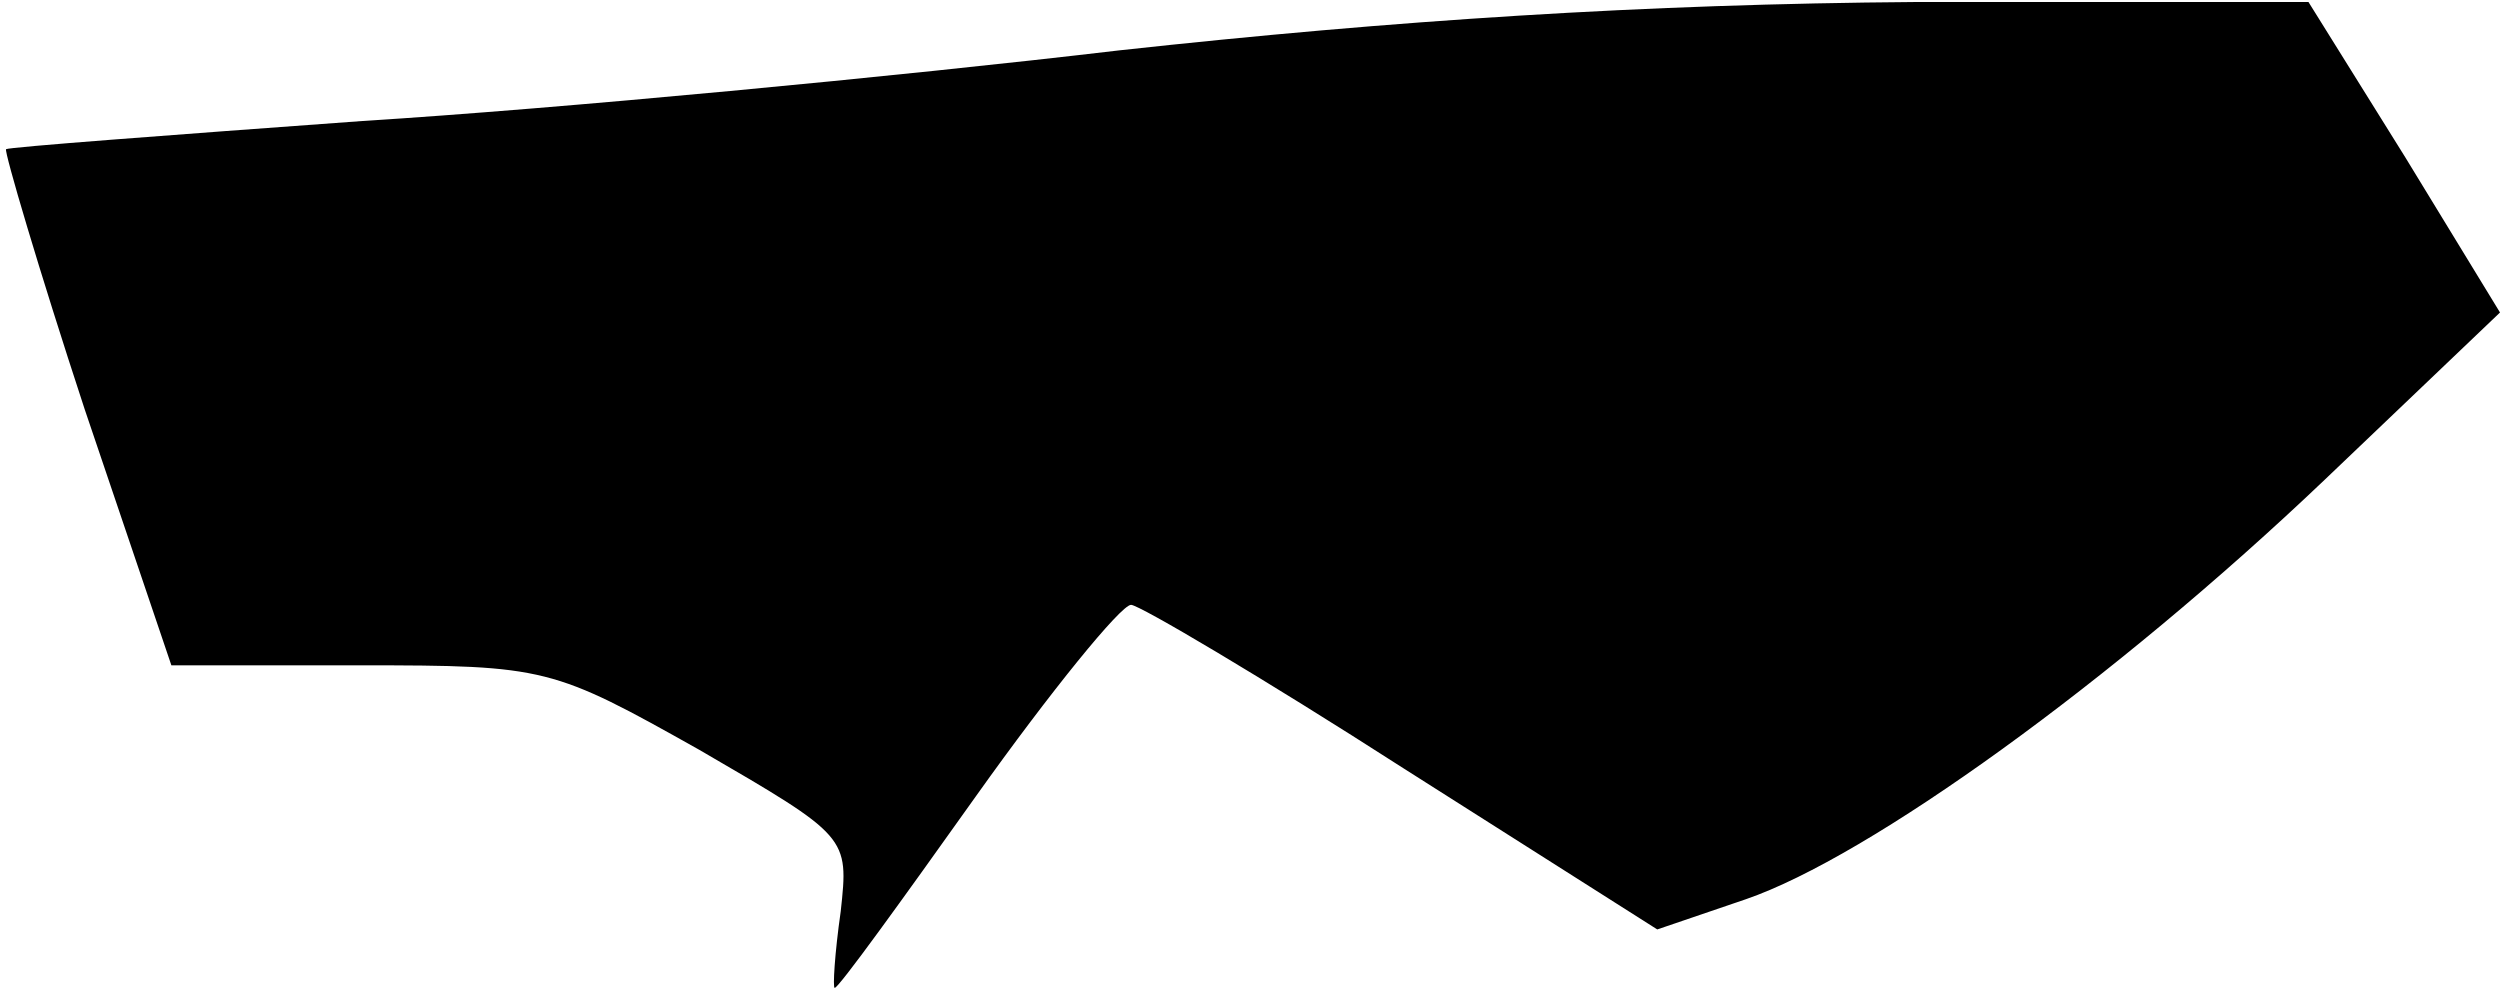 <?xml version="1.0" standalone="no"?>
<!DOCTYPE svg PUBLIC "-//W3C//DTD SVG 20010904//EN"
 "http://www.w3.org/TR/2001/REC-SVG-20010904/DTD/svg10.dtd">
<svg version="1.0" xmlns="http://www.w3.org/2000/svg"
 width="124pt" height="49pt" viewBox="0 0 124 49"
 preserveAspectRatio="xMidYMid meet">
<g transform="translate(0,49) scale(0.1,-0.1)"
fill="#000000" stroke="none">
<path fill="#000000" stroke="none" d="M555 465 c-110 -13 -279 -29 -375 -35
-96 -7 -176 -13 -177 -14 -1 -1 16 -59 39 -129 l43 -127 94 0 c92 0 95 -1 168
-42 74 -43 74 -43 70 -80 -3 -21 -4 -38 -3 -38 2 0 33 43 70 95 37 52 72 95
77 95 4 0 65 -36 135 -81 l126 -80 44 15 c61 21 182 108 287 208 l87 83 -47
77 -48 77 -195 0 c-134 -1 -258 -9 -395 -24z"/>
</g>
</svg>
